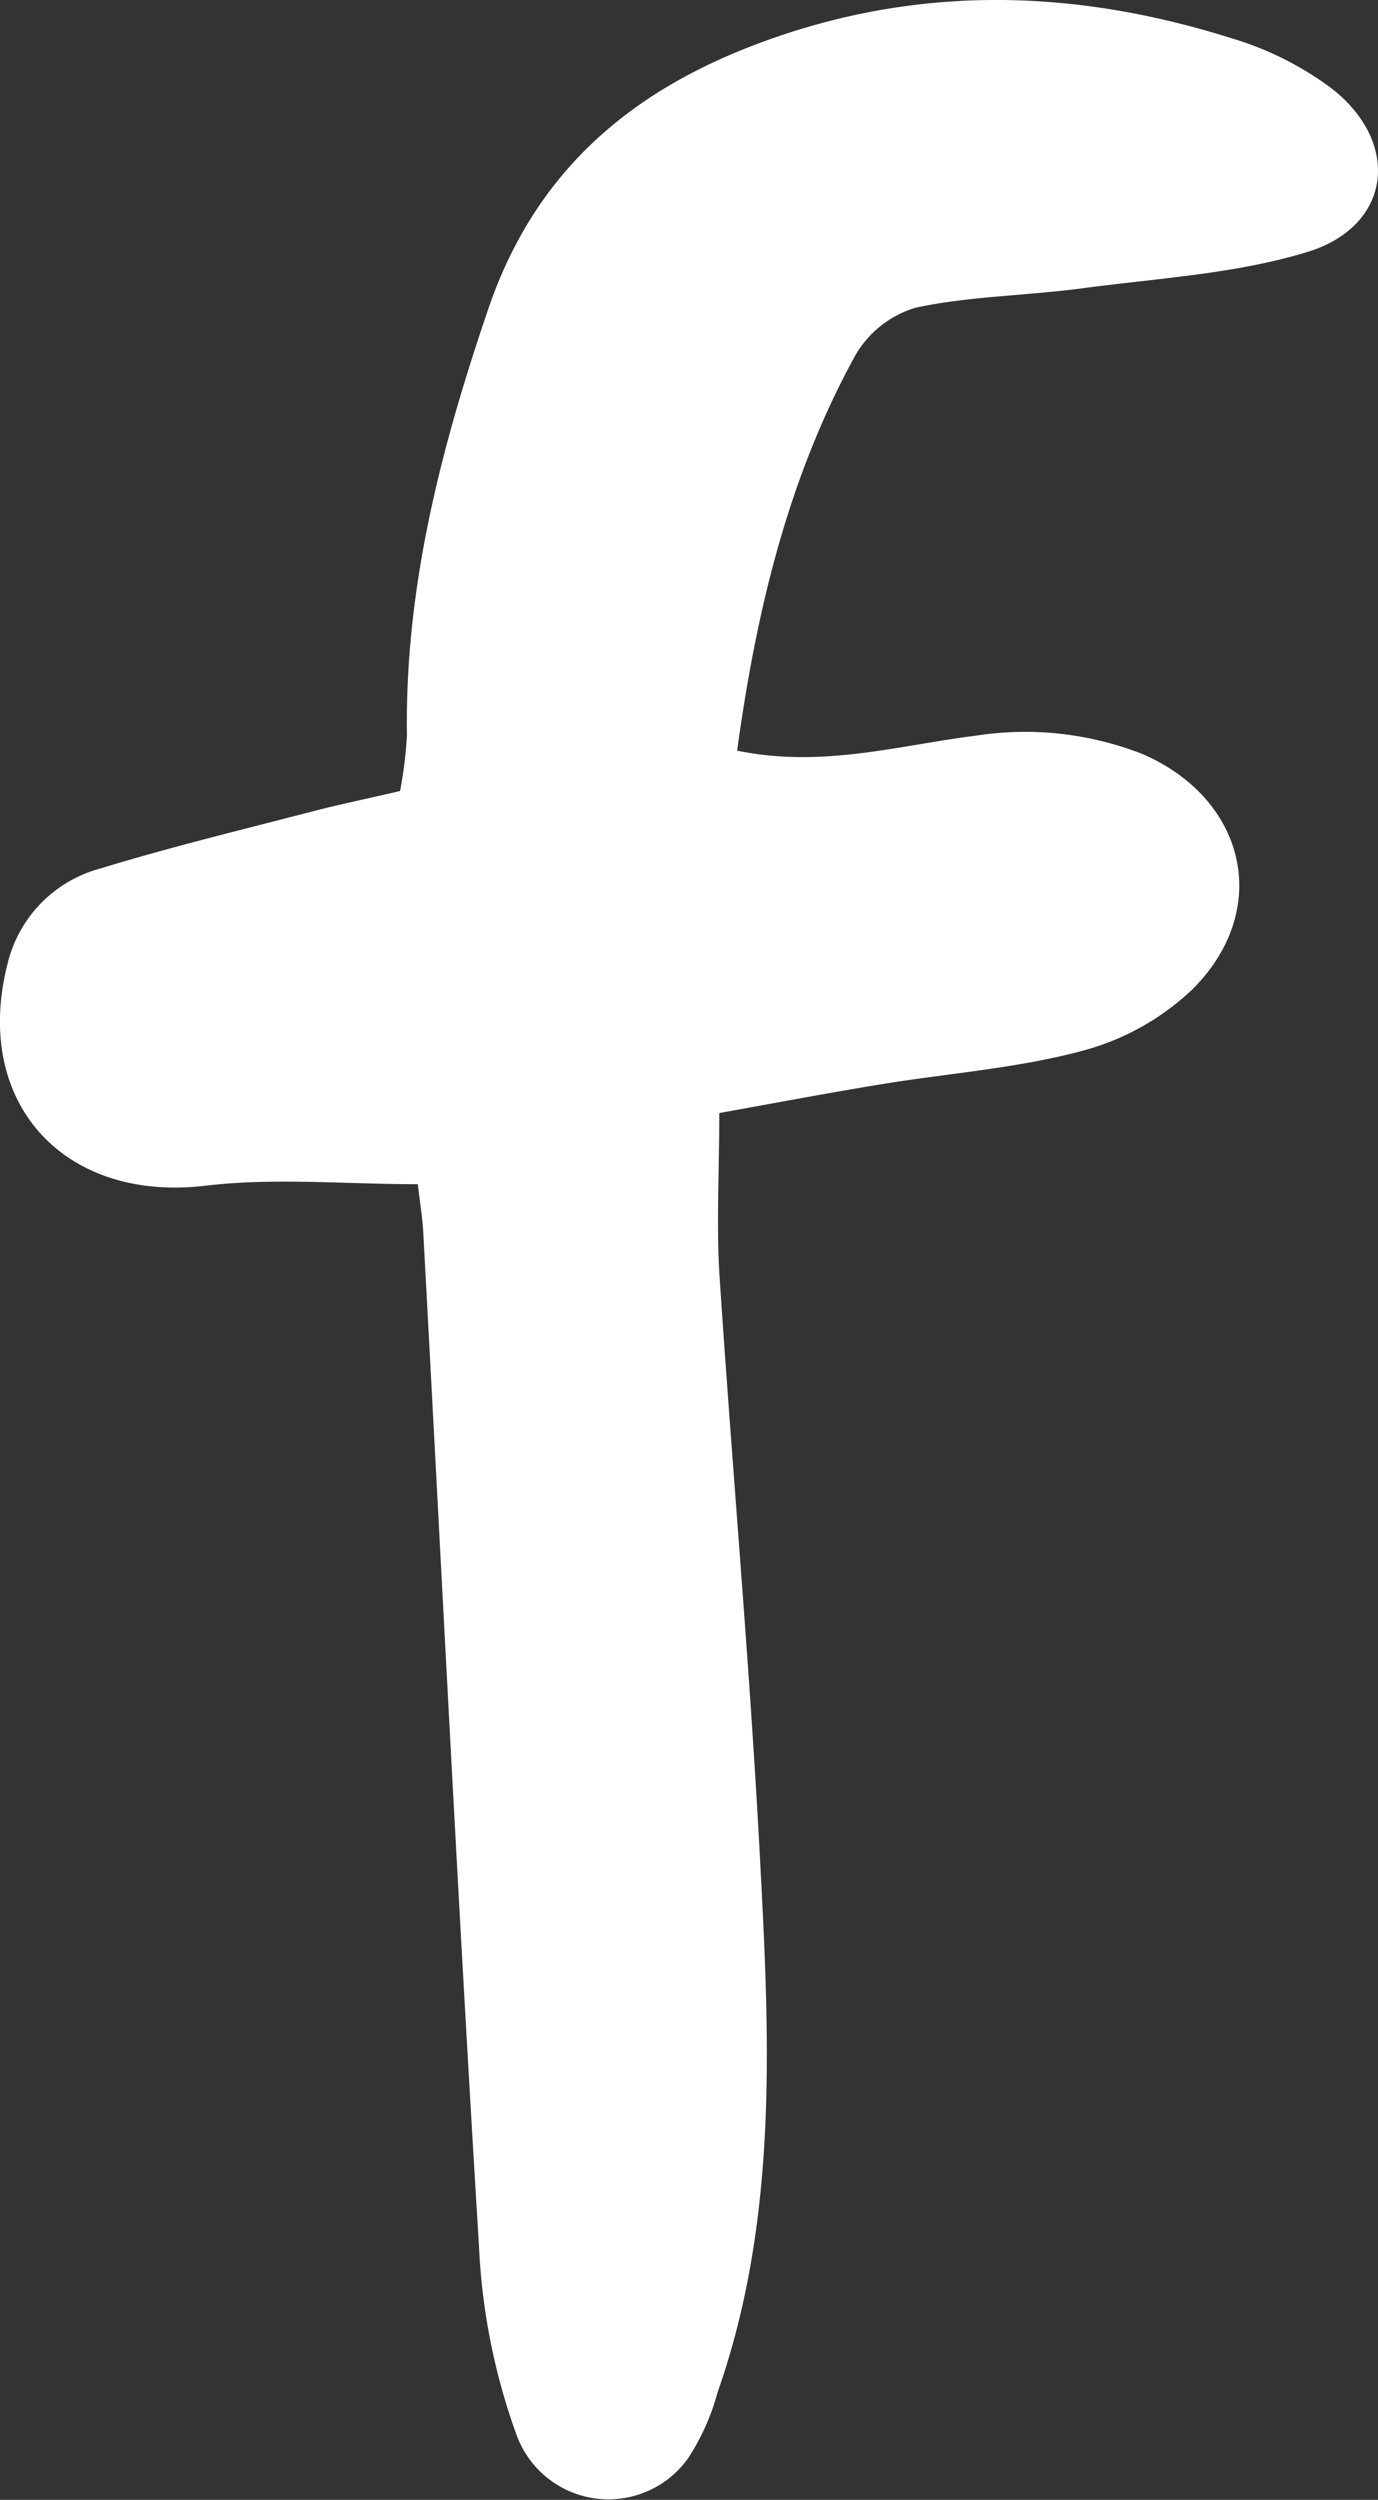 <svg xmlns="http://www.w3.org/2000/svg" viewBox="0 0 92.61 167.91"><rect x="0" y="0" width="92.61" height="167.91" fill="#333333" stroke="none"/><defs><style>.cls-1{fill:#fff;}</style></defs><g id="Layer_2" data-name="Layer 2"><g id="Capa_1" data-name="Capa 1"><path class="cls-1" d="M49.54,50.42c5.72,1.18,10.87-.36,16-1a21.63,21.63,0,0,1,11.2,1.21c7,3,8.8,10.47,3.37,15.85a17.13,17.13,0,0,1-7.44,4.12c-4.35,1.16-8.93,1.49-13.4,2.22-3.55.58-7.08,1.25-10.93,1.94,0,3.86-.19,7.29,0,10.69.88,13.4,2.09,26.79,2.78,40.21.62,11.78,1.11,23.63-2.9,35.05a15.37,15.37,0,0,1-2,4.44,6.57,6.57,0,0,1-11.5-1.59,42.79,42.79,0,0,1-2.53-12.71c-1.39-22.65-2.51-45.32-3.74-68-.05-1-.23-2.1-.37-3.31-4.9,0-9.6-.44-14.18.09C4.34,80.82-1.9,74.09.52,64.69a8.73,8.73,0,0,1,6.21-6.35c4.67-1.43,9.42-2.58,14.16-3.81,1.92-.5,3.87-.9,6-1.4a29.08,29.08,0,0,0,.46-3.74c-.15-10,2.32-19.42,5.5-28.74,3-8.7,8.95-14.14,17.44-17.47C61.17-1.08,72-.84,82.83,2.59A21.32,21.32,0,0,1,89.57,6c4.63,3.68,3.9,9.22-1.72,10.93-4.79,1.46-9.95,1.75-15,2.42-3.76.51-7.6.53-11.29,1.31a7,7,0,0,0-4.06,3.18C53,32,50.84,40.94,49.54,50.42Z"/></g></g></svg>